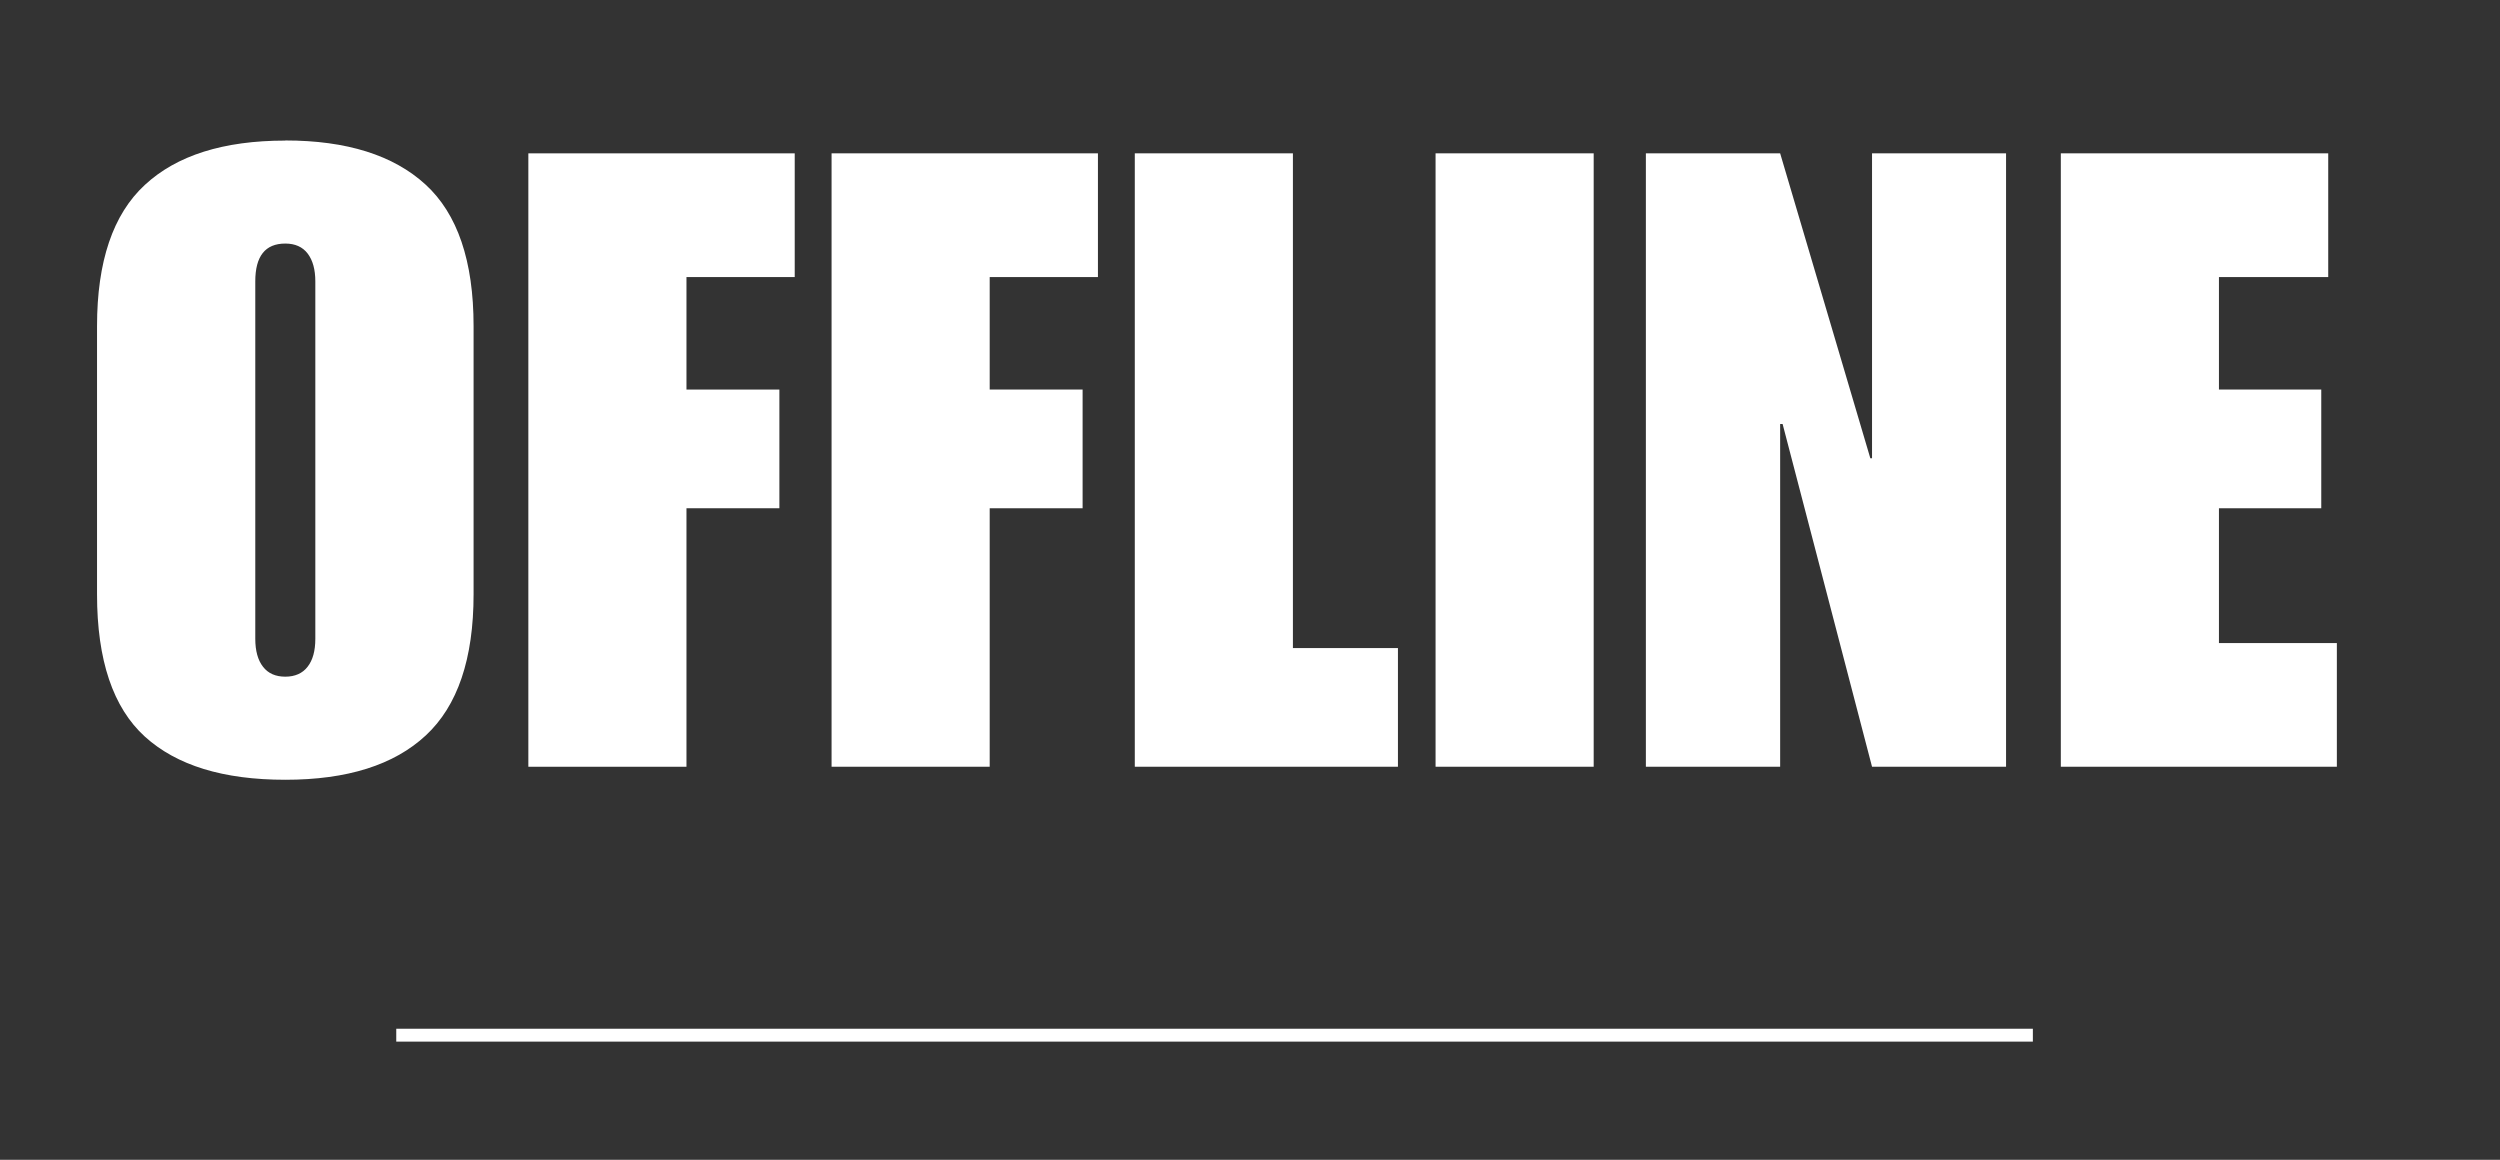 <?xml version="1.0" encoding="UTF-8"?>
<svg id="Layer_1" data-name="Layer 1" xmlns="http://www.w3.org/2000/svg" viewBox="0 0 194 90">
  <rect x="0" y="0" width="194" height="90" fill="#333333" stroke="none"/>
  <defs>
    <style>
      .cls-1, .cls-2 {
        fill: #fff;
      }

      .cls-2 {
        stroke: #fff;
      }
    </style>
  </defs>
  <path class="cls-1" d="m22.14,10.9c4.76,0,8.39,1.14,10.88,3.42,2.48,2.27,3.73,5.93,3.73,10.98v20.81c0,5.02-1.24,8.67-3.71,10.96-2.46,2.29-6.09,3.44-10.9,3.44s-8.43-1.11-10.9-3.35c-2.47-2.25-3.71-5.93-3.71-11.04v-20.81c0-5.01,1.23-8.67,3.71-10.96,2.47-2.29,6.1-3.44,10.9-3.44Zm-2.33,10.94v27.73c0,.93.2,1.66.6,2.17.4.52.98.77,1.73.77s1.34-.26,1.73-.77c.4-.51.6-1.23.6-2.17v-27.73c0-.93-.2-1.65-.6-2.17-.39-.51-.97-.77-1.73-.77-1.56,0-2.33.98-2.33,2.94Z"/>
  <path class="cls-1" d="m61.67,21.5h-8.4v8.73h7.21v9.21h-7.21v20.06h-12.27V11.9h20.67v9.6Z"/>
  <path class="cls-1" d="m85.2,21.5h-8.4v8.73h7.21v9.21h-7.21v20.06h-12.27V11.9h20.67v9.6Z"/>
  <path class="cls-1" d="m100.33,50.29h8.15v9.21h-20.42V11.9h12.27v38.4Z"/>
  <path class="cls-1" d="m123.67,59.5h-12.27V11.9h12.27v47.6Z"/>
  <path class="cls-1" d="m145.14,35.56h.13V11.9h10.4v47.6h-10.4l-6.94-26.6h-.19v26.6h-10.42V11.9h10.42l7,23.67Z"/>
  <path class="cls-1" d="m180.67,21.5h-8.48v8.73h7.94v9.21h-7.94v10.46h9.15v9.6h-21.42V11.9h20.75v9.6Z"/>
  <path class="cls-2" d="m30.75,80.33h127"/>
</svg>